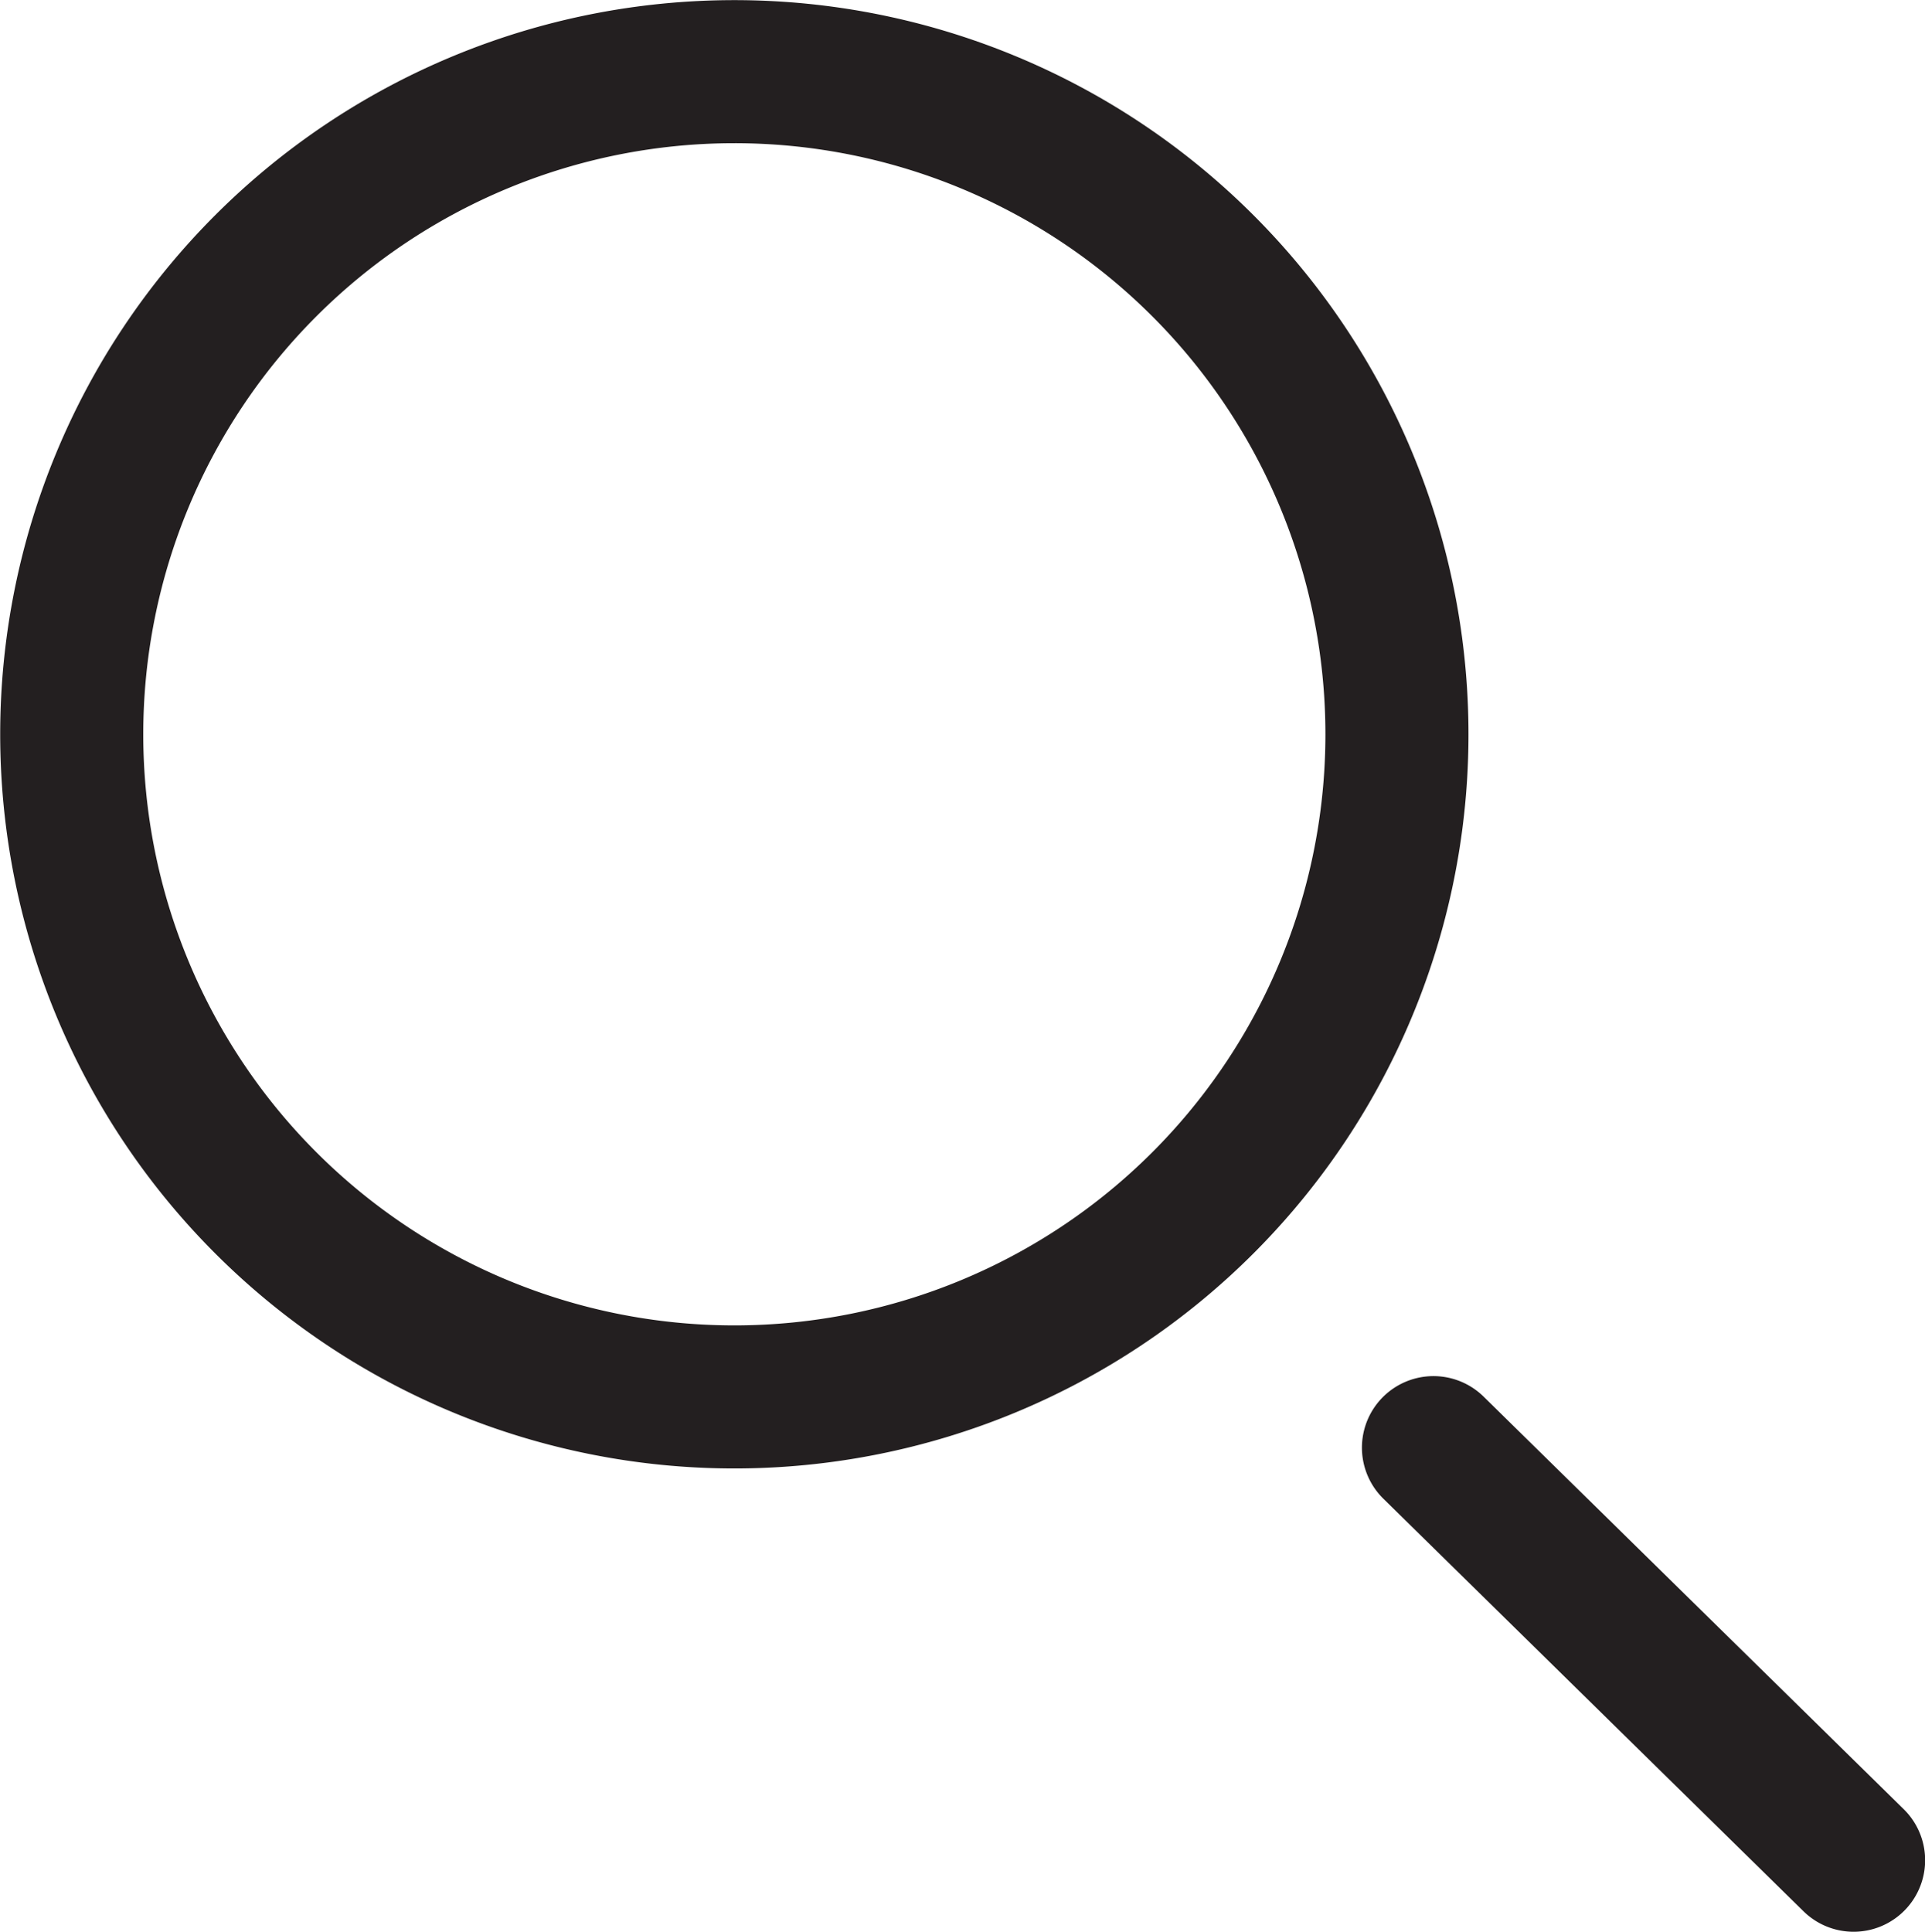 <svg xmlns="http://www.w3.org/2000/svg" viewBox="0 0 76.29 76.56"><defs><style>.cls-1{fill:none;stroke:#231f20;stroke-linecap:round;stroke-linejoin:round;stroke-width:5.67px;}</style></defs><title>Ресурс 1</title><g id="Слой_2" data-name="Слой 2"><g id="Слой_1-2" data-name="Слой 1"><path class="cls-1" d="M47.67,10.53a26.26,26.26,0,1,0,0,37.14,26.26,26.26,0,0,0,0-37.14Zm9.14,46.84L73.46,73.72"/></g></g></svg>